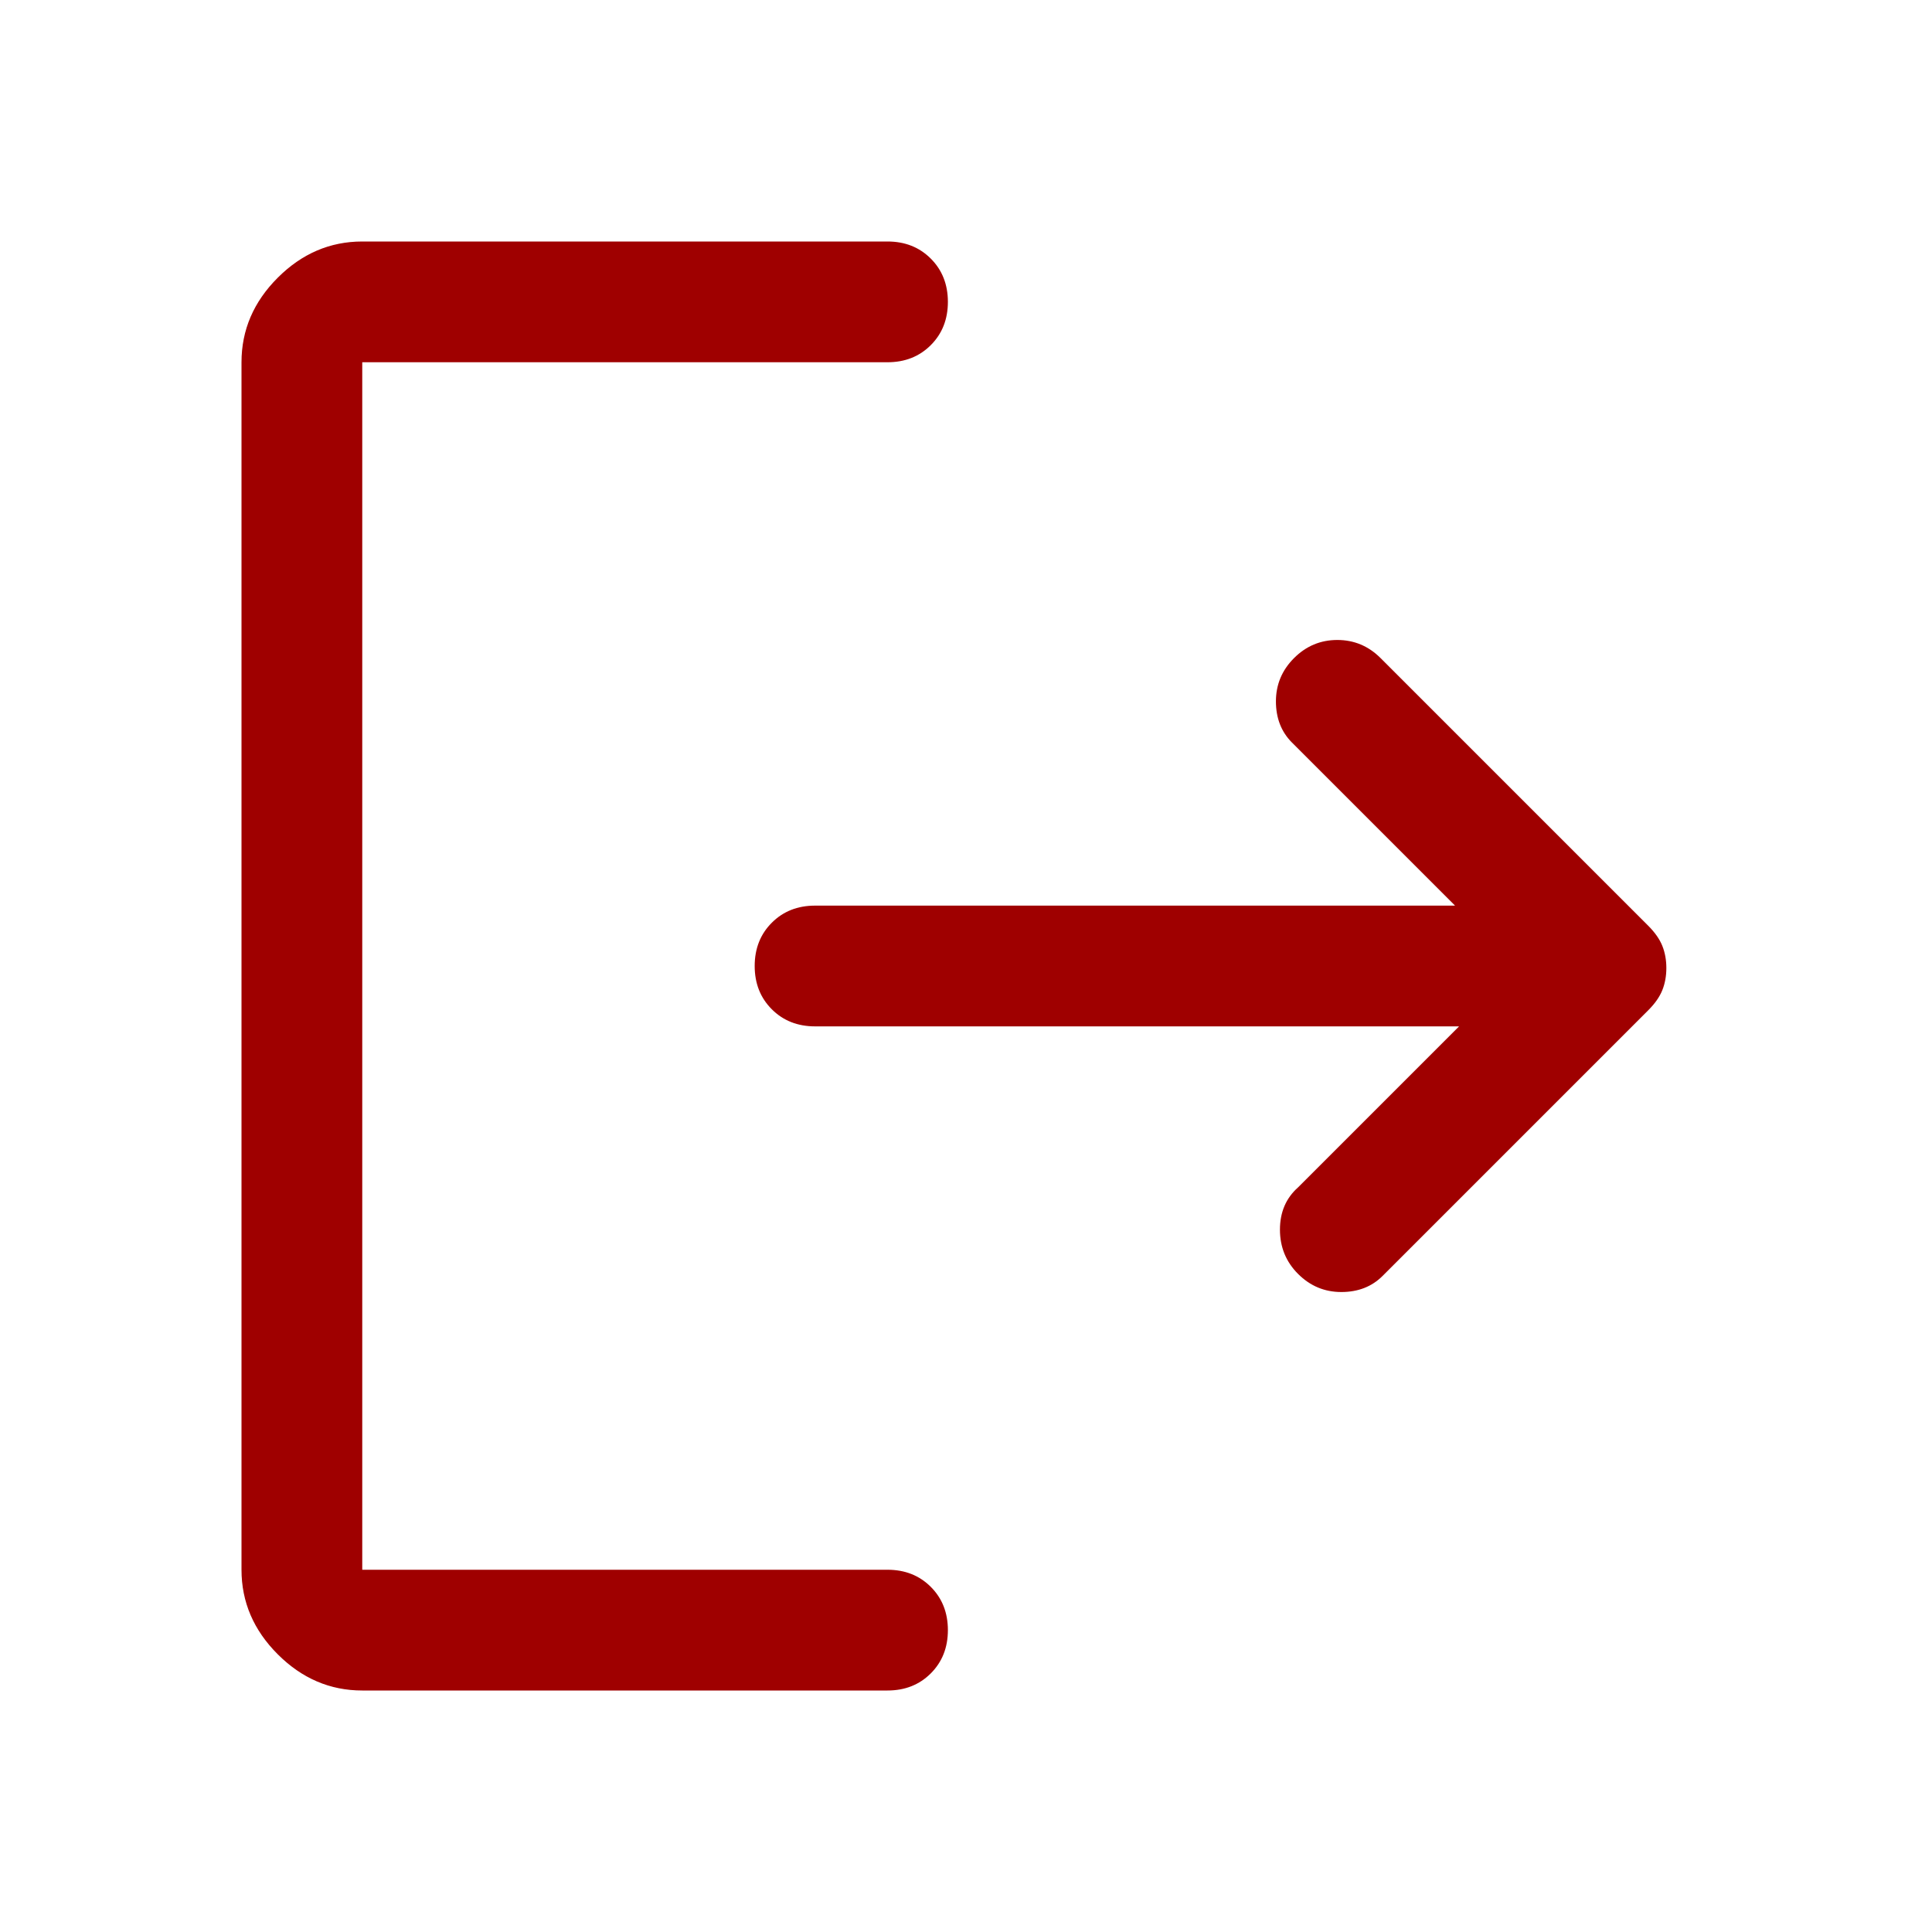 <svg xmlns="http://www.w3.org/2000/svg" height="48" width="48"><path fill="#9f0000" d="M32.25 31.65Q31.8 31.2 31.8 30.55Q31.8 29.9 32.25 29.5L36.25 25.5H20.25Q19.6 25.5 19.175 25.075Q18.75 24.65 18.75 24Q18.75 23.35 19.175 22.925Q19.6 22.5 20.25 22.5H36.15L32.1 18.45Q31.7 18.05 31.7 17.425Q31.7 16.8 32.15 16.35Q32.6 15.9 33.225 15.9Q33.85 15.9 34.3 16.35L40.95 23Q41.2 23.25 41.3 23.5Q41.4 23.75 41.4 24.05Q41.4 24.35 41.3 24.6Q41.2 24.85 40.95 25.1L34.35 31.7Q33.95 32.1 33.325 32.1Q32.7 32.1 32.25 31.65ZM9 42Q7.8 42 6.9 41.1Q6 40.2 6 39V9Q6 7.8 6.9 6.9Q7.8 6 9 6H22.05Q22.7 6 23.125 6.425Q23.55 6.85 23.55 7.5Q23.55 8.15 23.125 8.575Q22.7 9 22.05 9H9Q9 9 9 9Q9 9 9 9V39Q9 39 9 39Q9 39 9 39H22.05Q22.7 39 23.125 39.425Q23.55 39.85 23.55 40.5Q23.55 41.15 23.125 41.575Q22.7 42 22.05 42Z"/></svg>